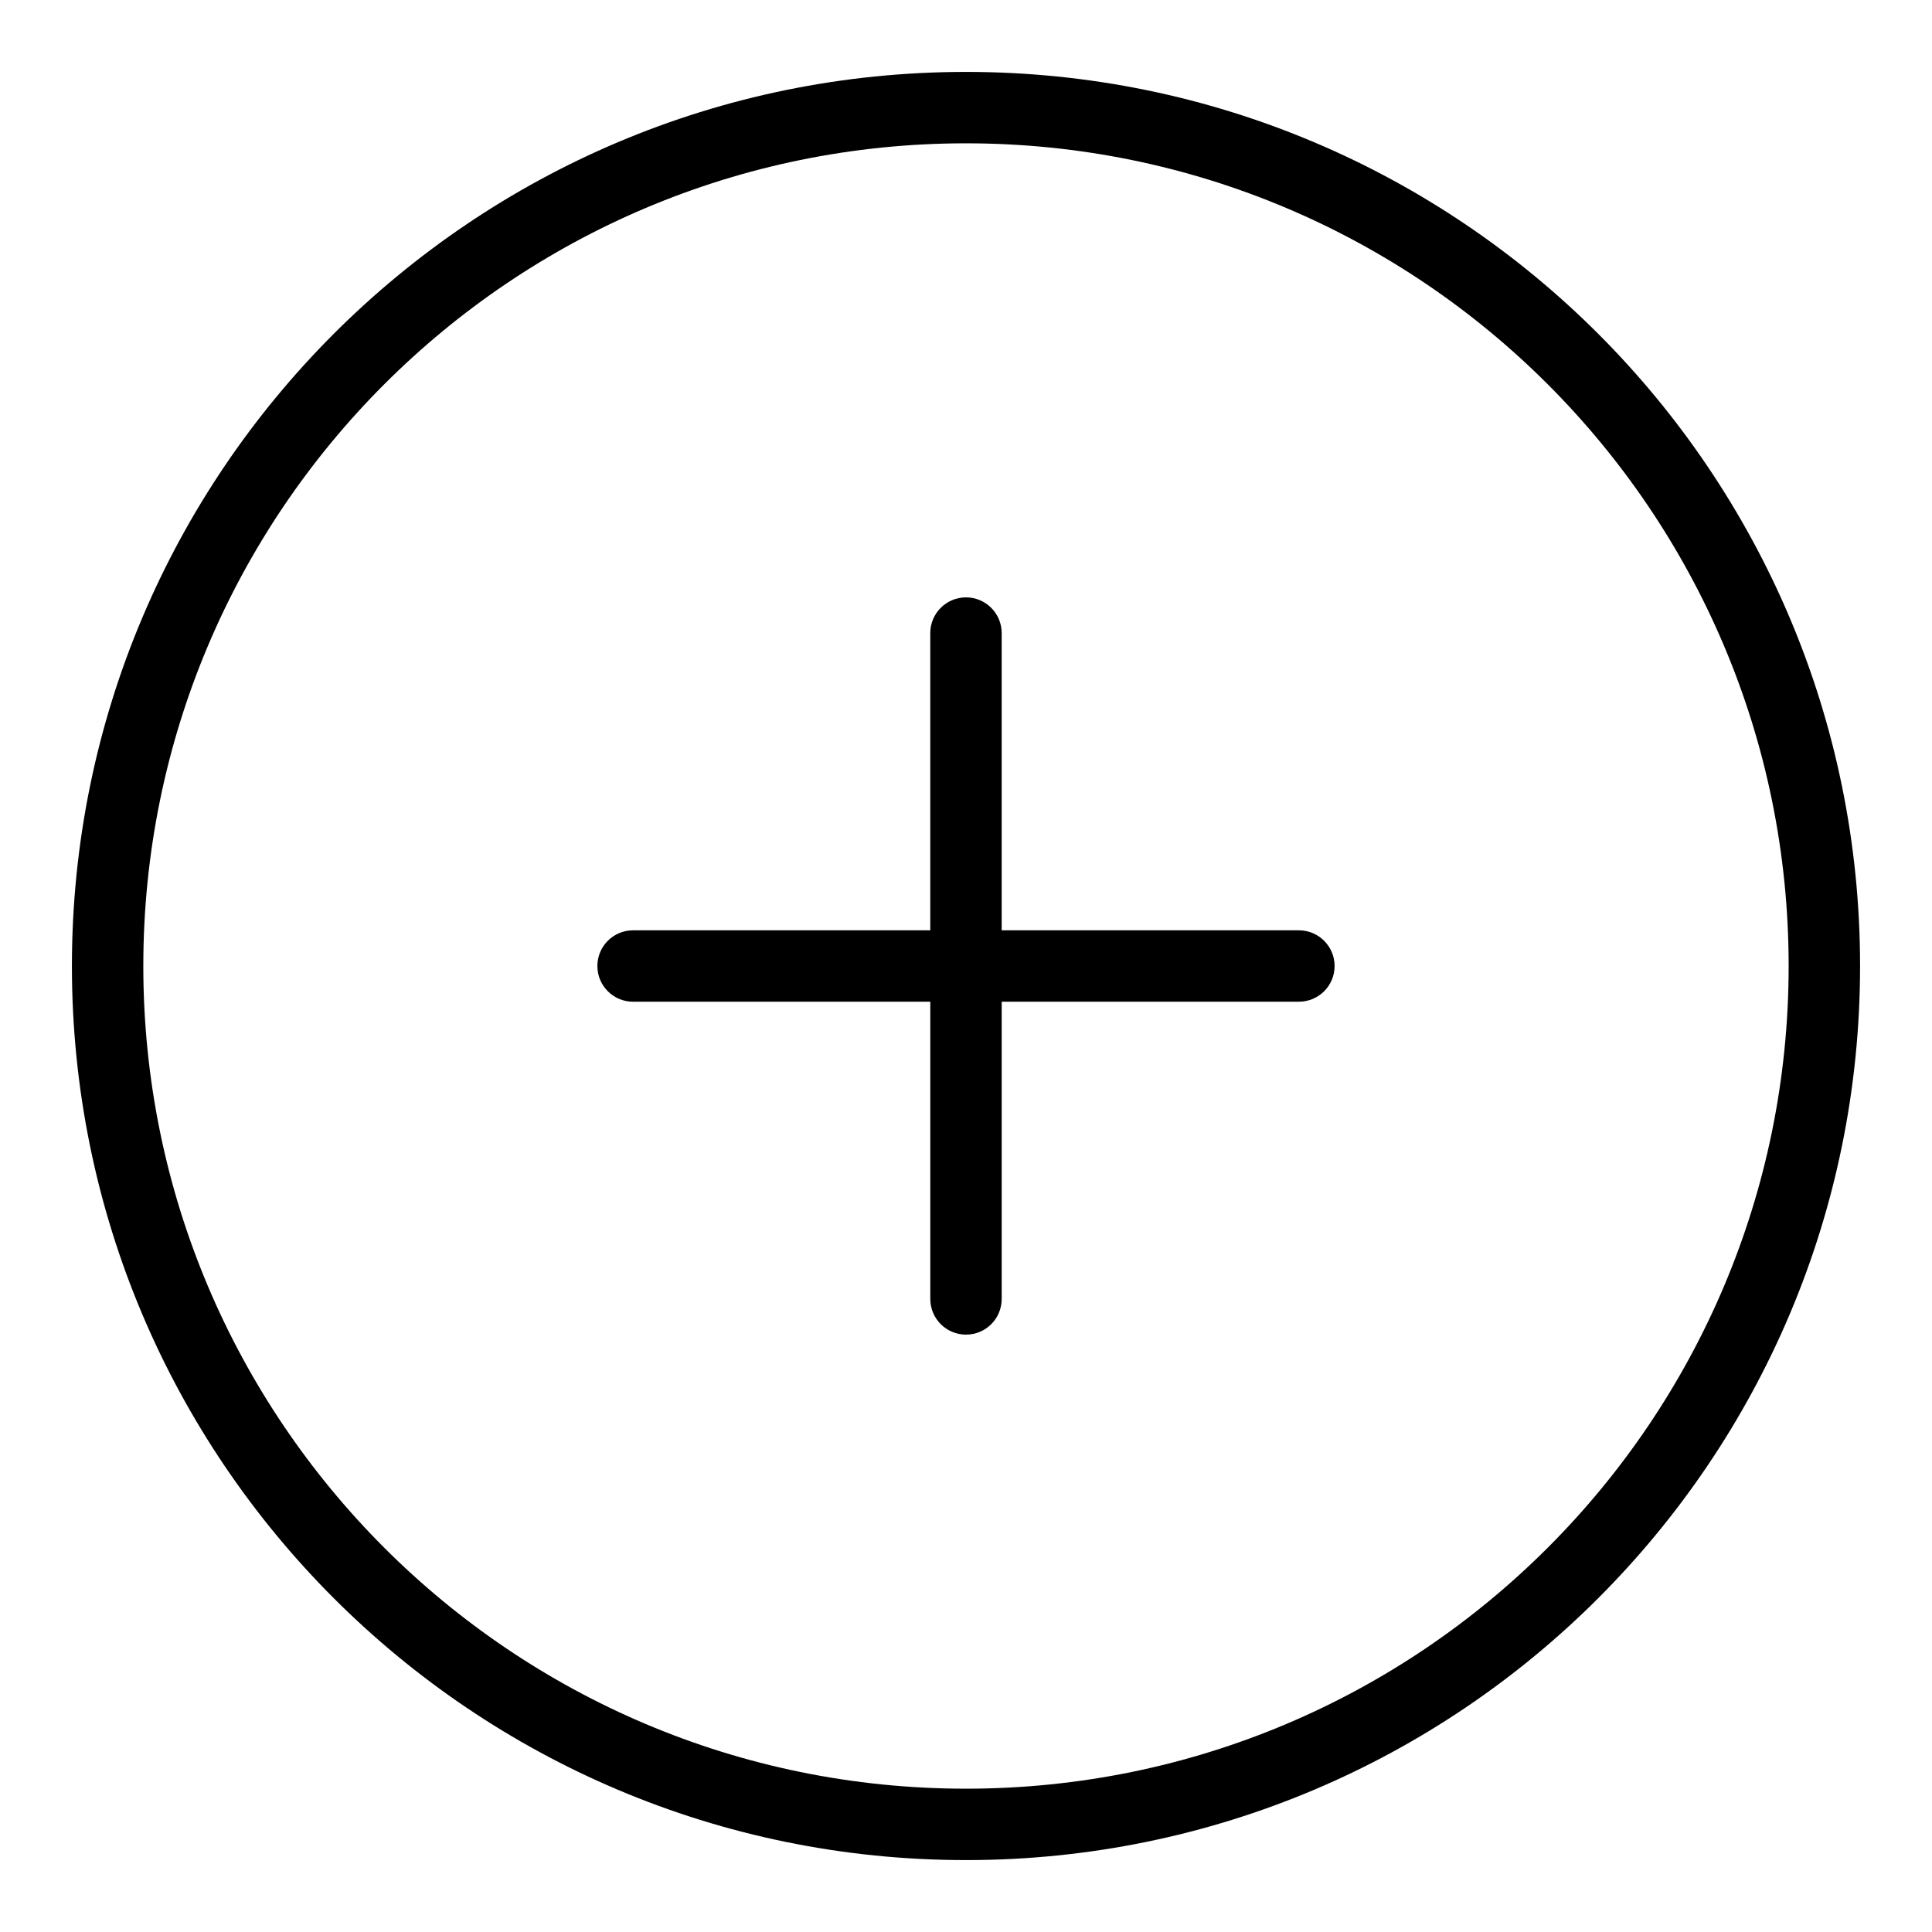 <?xml version="1.0" encoding="utf-8"?>
<svg data-name="Layer 1" viewBox="0 0 100 100" x="0px" y="0px" xmlns="http://www.w3.org/2000/svg">
  <path fill-rule="evenodd" clip-rule="evenodd" d="M 50.001 96.278 C 37.221 96.278 25.651 91.098 17.277 82.724 C 8.902 74.349 3.722 62.78 3.722 50.002 C 3.722 37.222 8.902 25.651 17.276 17.277 C 25.651 8.902 37.221 3.722 50.001 3.722 C 62.78 3.722 74.349 8.903 82.723 17.277 C 91.097 25.652 96.277 37.222 96.277 50.002 C 96.277 62.78 91.097 74.35 82.723 82.723 C 74.348 91.098 62.779 96.278 50.001 96.278 Z M 19.889 80.111 C 27.594 87.815 38.241 92.582 50 92.582 C 61.759 92.582 72.405 87.815 80.109 80.111 C 87.814 72.406 92.58 61.76 92.58 50.002 C 92.58 38.242 87.815 27.595 80.11 19.89 C 72.405 12.184 61.76 7.418 50.001 7.418 C 38.241 7.418 27.594 12.184 19.889 19.89 C 12.183 27.595 7.418 38.241 7.418 50.002 C 7.418 61.761 12.183 72.406 19.889 80.111 Z M 67.231 48.153 L 51.847 48.153 L 51.847 32.768 C 51.847 31.748 51.019 30.92 49.999 30.92 C 48.979 30.92 48.151 31.747 48.151 32.768 L 48.151 48.153 L 32.768 48.153 C 31.748 48.153 30.92 48.98 30.92 50.001 C 30.92 51.022 31.748 51.849 32.768 51.849 L 48.152 51.849 L 48.152 67.232 C 48.152 68.253 48.98 69.08 50 69.08 C 51.02 69.08 51.848 68.253 51.848 67.232 L 51.848 51.848 L 67.231 51.848 C 68.251 51.848 69.079 51.021 69.079 50.001 C 69.078 48.98 68.25 48.153 67.231 48.153 Z" style=""/>
</svg>